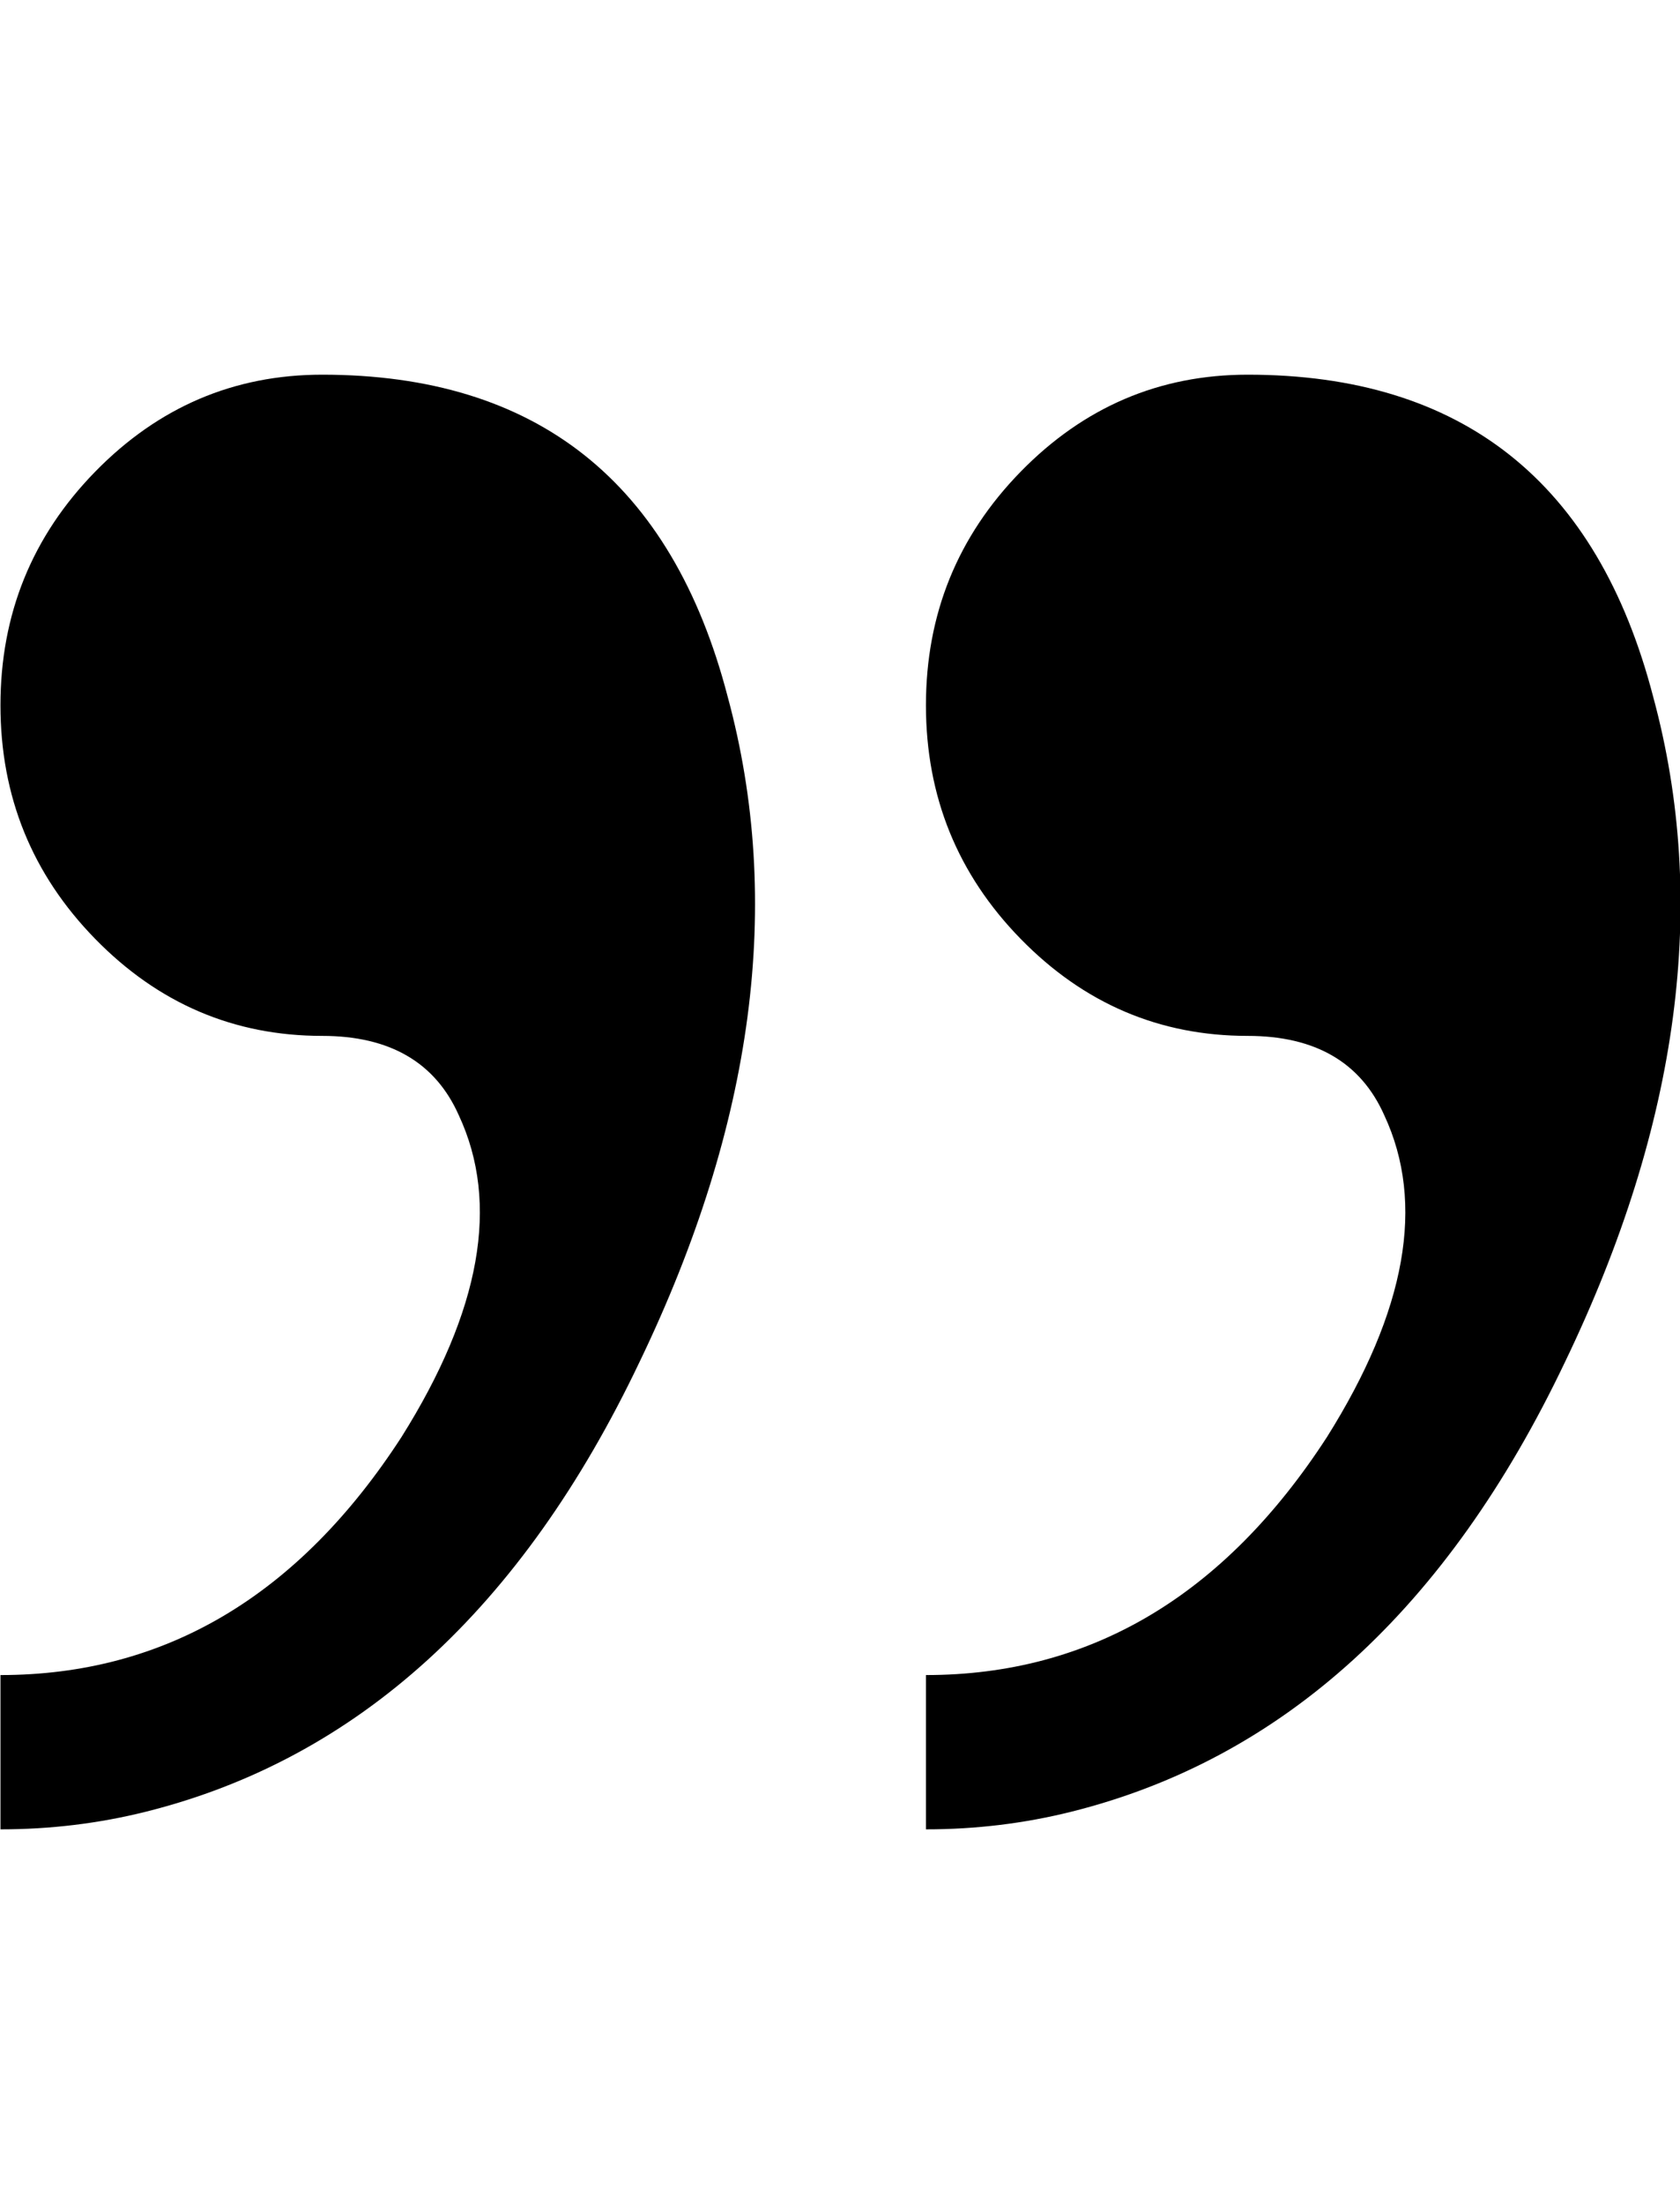 <svg height="1000px" width="762.418px" xmlns="http://www.w3.org/2000/svg" viewBox="0 0 762 1000">
  <g>
    <path d="M146 170c97.333 0 158.667 48.667 184 146c25.333 93.333 12 194 -40 302c-53.333 112 -128 180 -224 204c-21.333 5.333 -43.333 8 -66 8c0 0 0 -70 0 -70c74.667 0 135.333 -36 182 -108c36 -57.333 44.667 -106 26 -146c-10.667 -24 -31.333 -36 -62 -36c-40 0 -74.333 -14.667 -103 -44c-28.667 -29.333 -43 -64.667 -43 -106c0 -41.333 14.333 -76.667 43 -106c28.667 -29.333 63 -44 103 -44c0 0 0 0 0 0m420 0c97.333 0 158.667 48.667 184 146c25.333 93.333 12 194 -40 302c-53.333 112 -128 180 -224 204c-21.333 5.333 -43.333 8 -66 8c0 0 0 -70 0 -70c74.667 0 135.333 -36 182 -108c36 -57.333 44.667 -106 26 -146c-10.667 -24 -31.333 -36 -62 -36c-40 0 -74.333 -14.667 -103 -44c-28.667 -29.333 -43 -64.667 -43 -106c0 -41.333 14.333 -76.667 43 -106c28.667 -29.333 63 -44 103 -44c0 0 0 0 0 0"/>
  </g>
</svg>